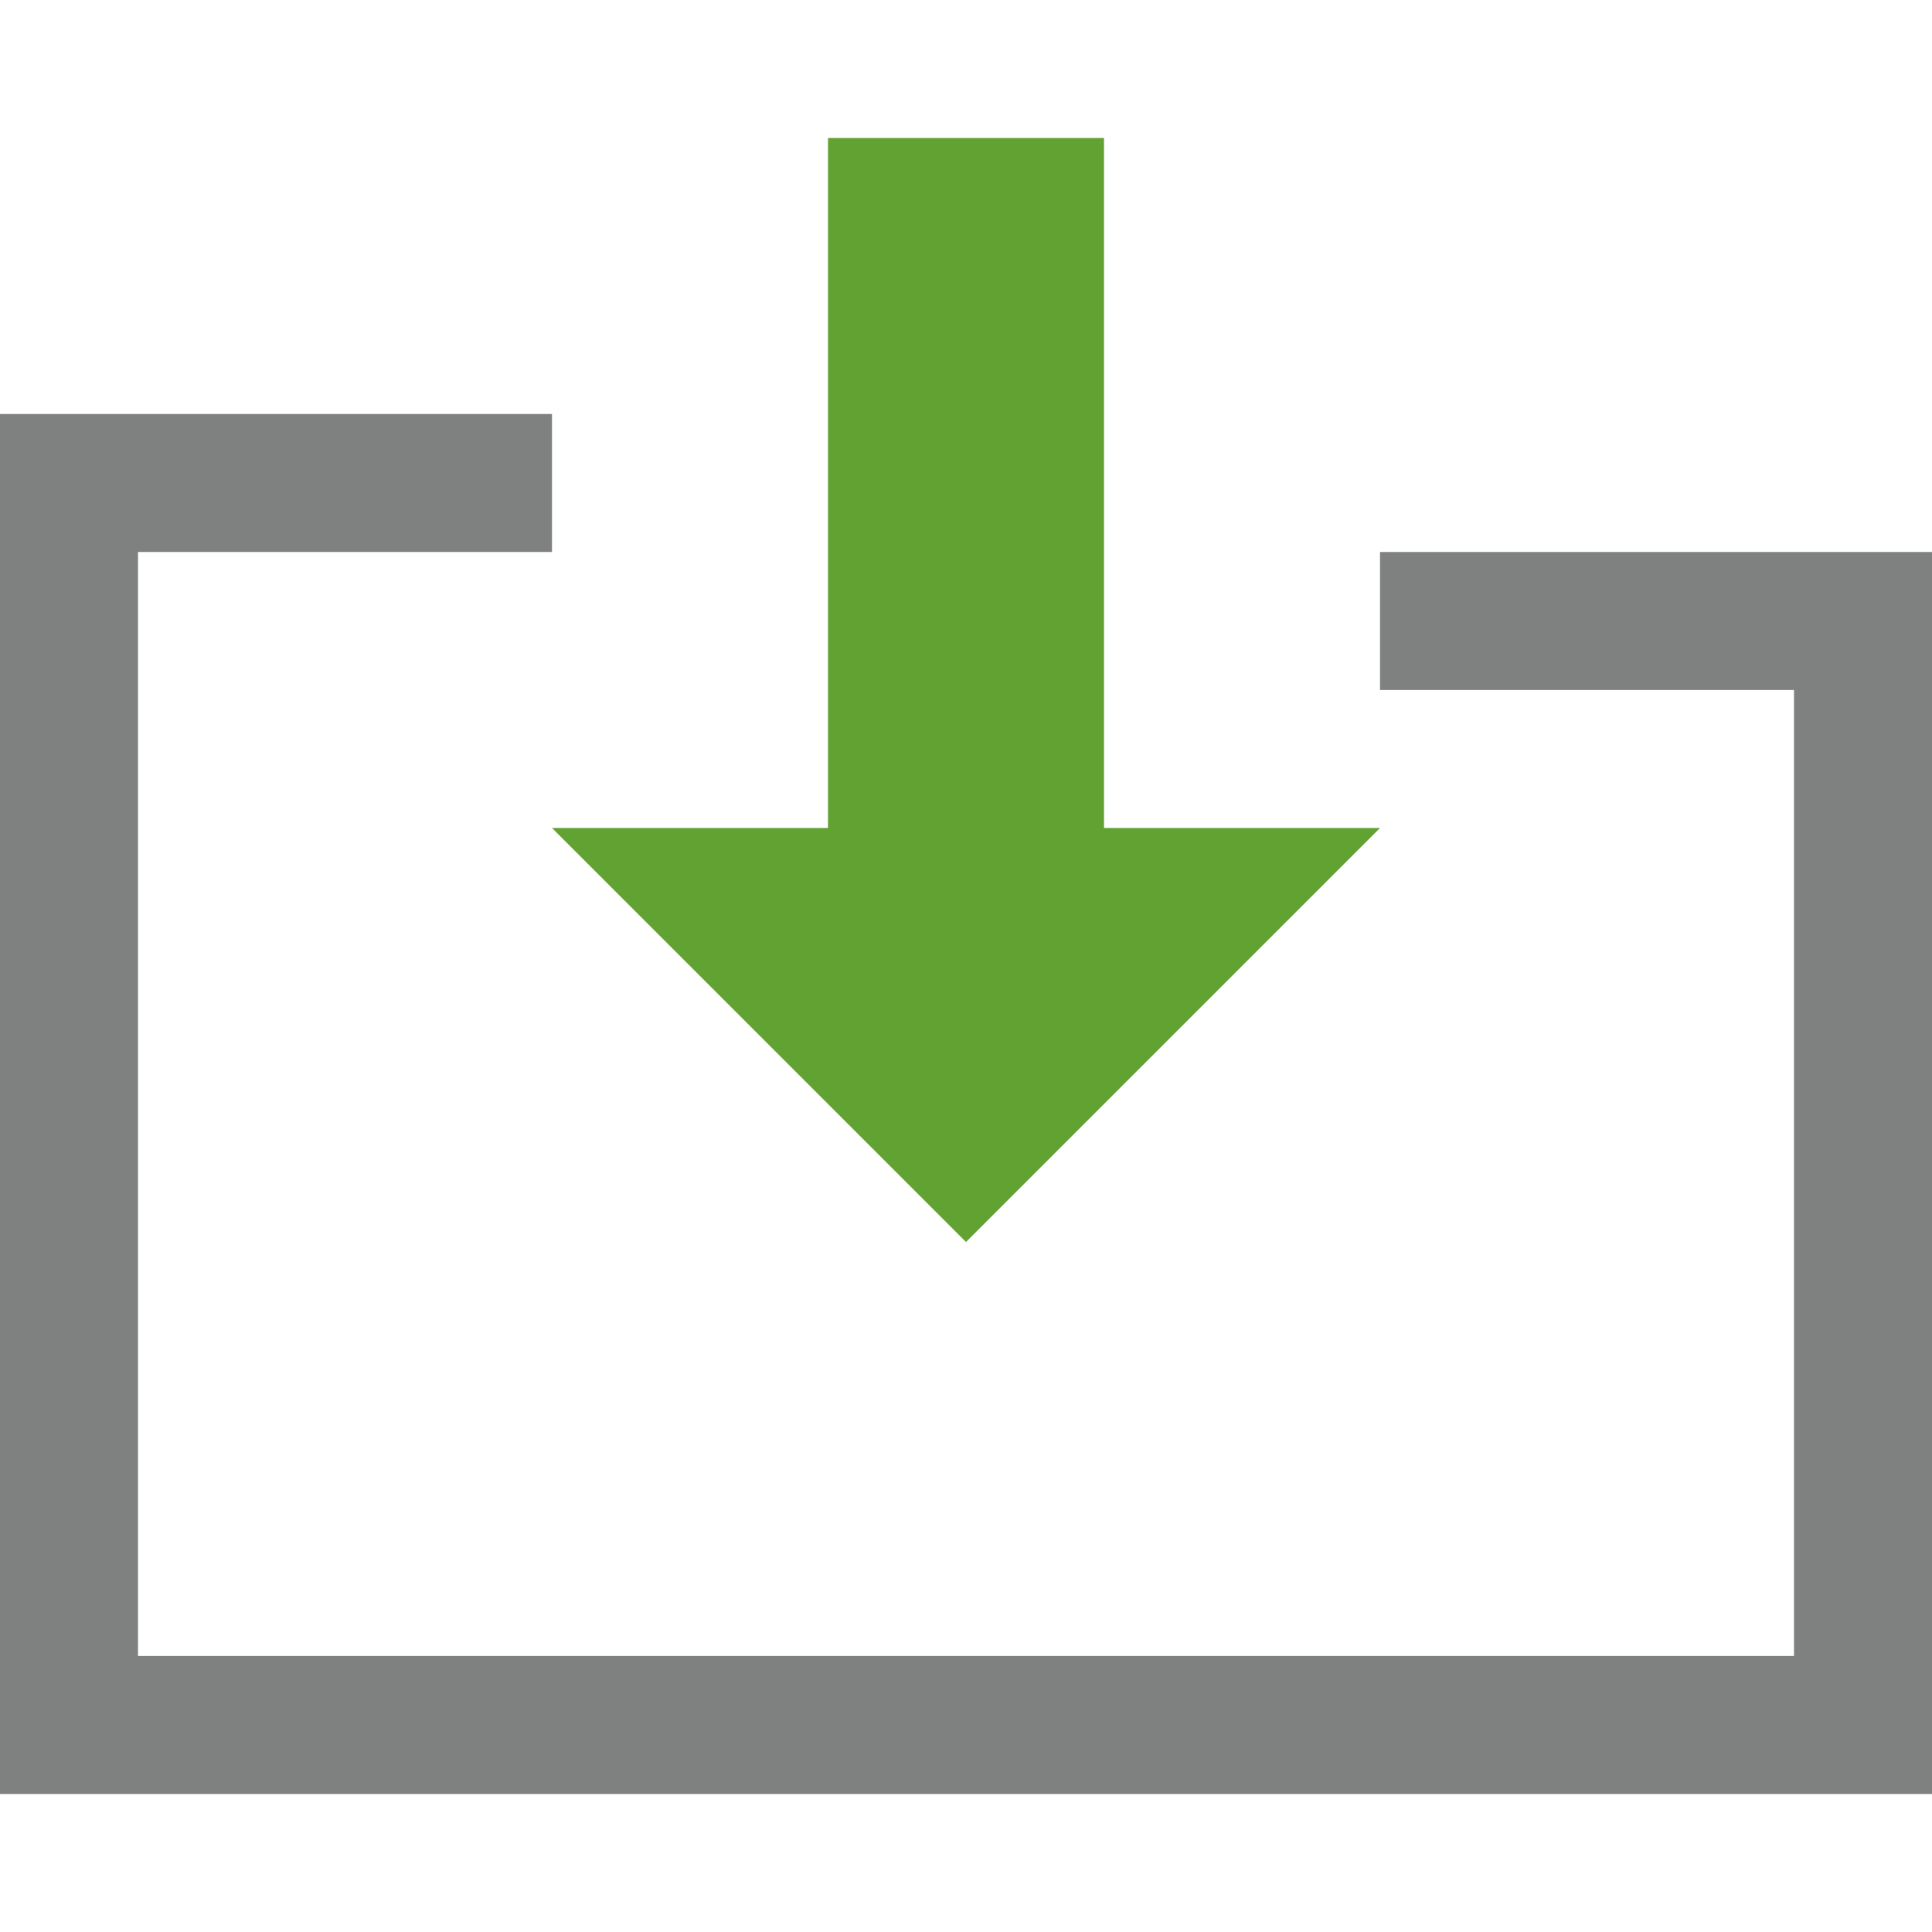 <?xml version="1.0" encoding="utf-8"?>
<!-- Generator: Adobe Illustrator 21.0.0, SVG Export Plug-In . SVG Version: 6.00 Build 0)  -->
<svg version="1.1" id="archive-insert" xmlns="http://www.w3.org/2000/svg" xmlns:xlink="http://www.w3.org/1999/xlink" x="0px"
	 y="0px" viewBox="0 0 14 14" style="enable-background:new 0 0 14 14;" xml:space="preserve">
<style type="text/css">
	.st0{fill:#61A232;}
	.st1{fill:#7F8080;}
</style>
<title>14</title>
<g id="_14">
	<rect x="6" y="1" class="st0" width="2" height="6"/>
	<polyline class="st0" points="10,6 7,9 4,6 	"/>
	<polygon class="st1" points="10,4 10,5 13,5 13,12 1,12 1,4 4,4 4,3 0,3 0,13 13,13 14,13 14,12 14,4 	"/>
</g>
</svg>

